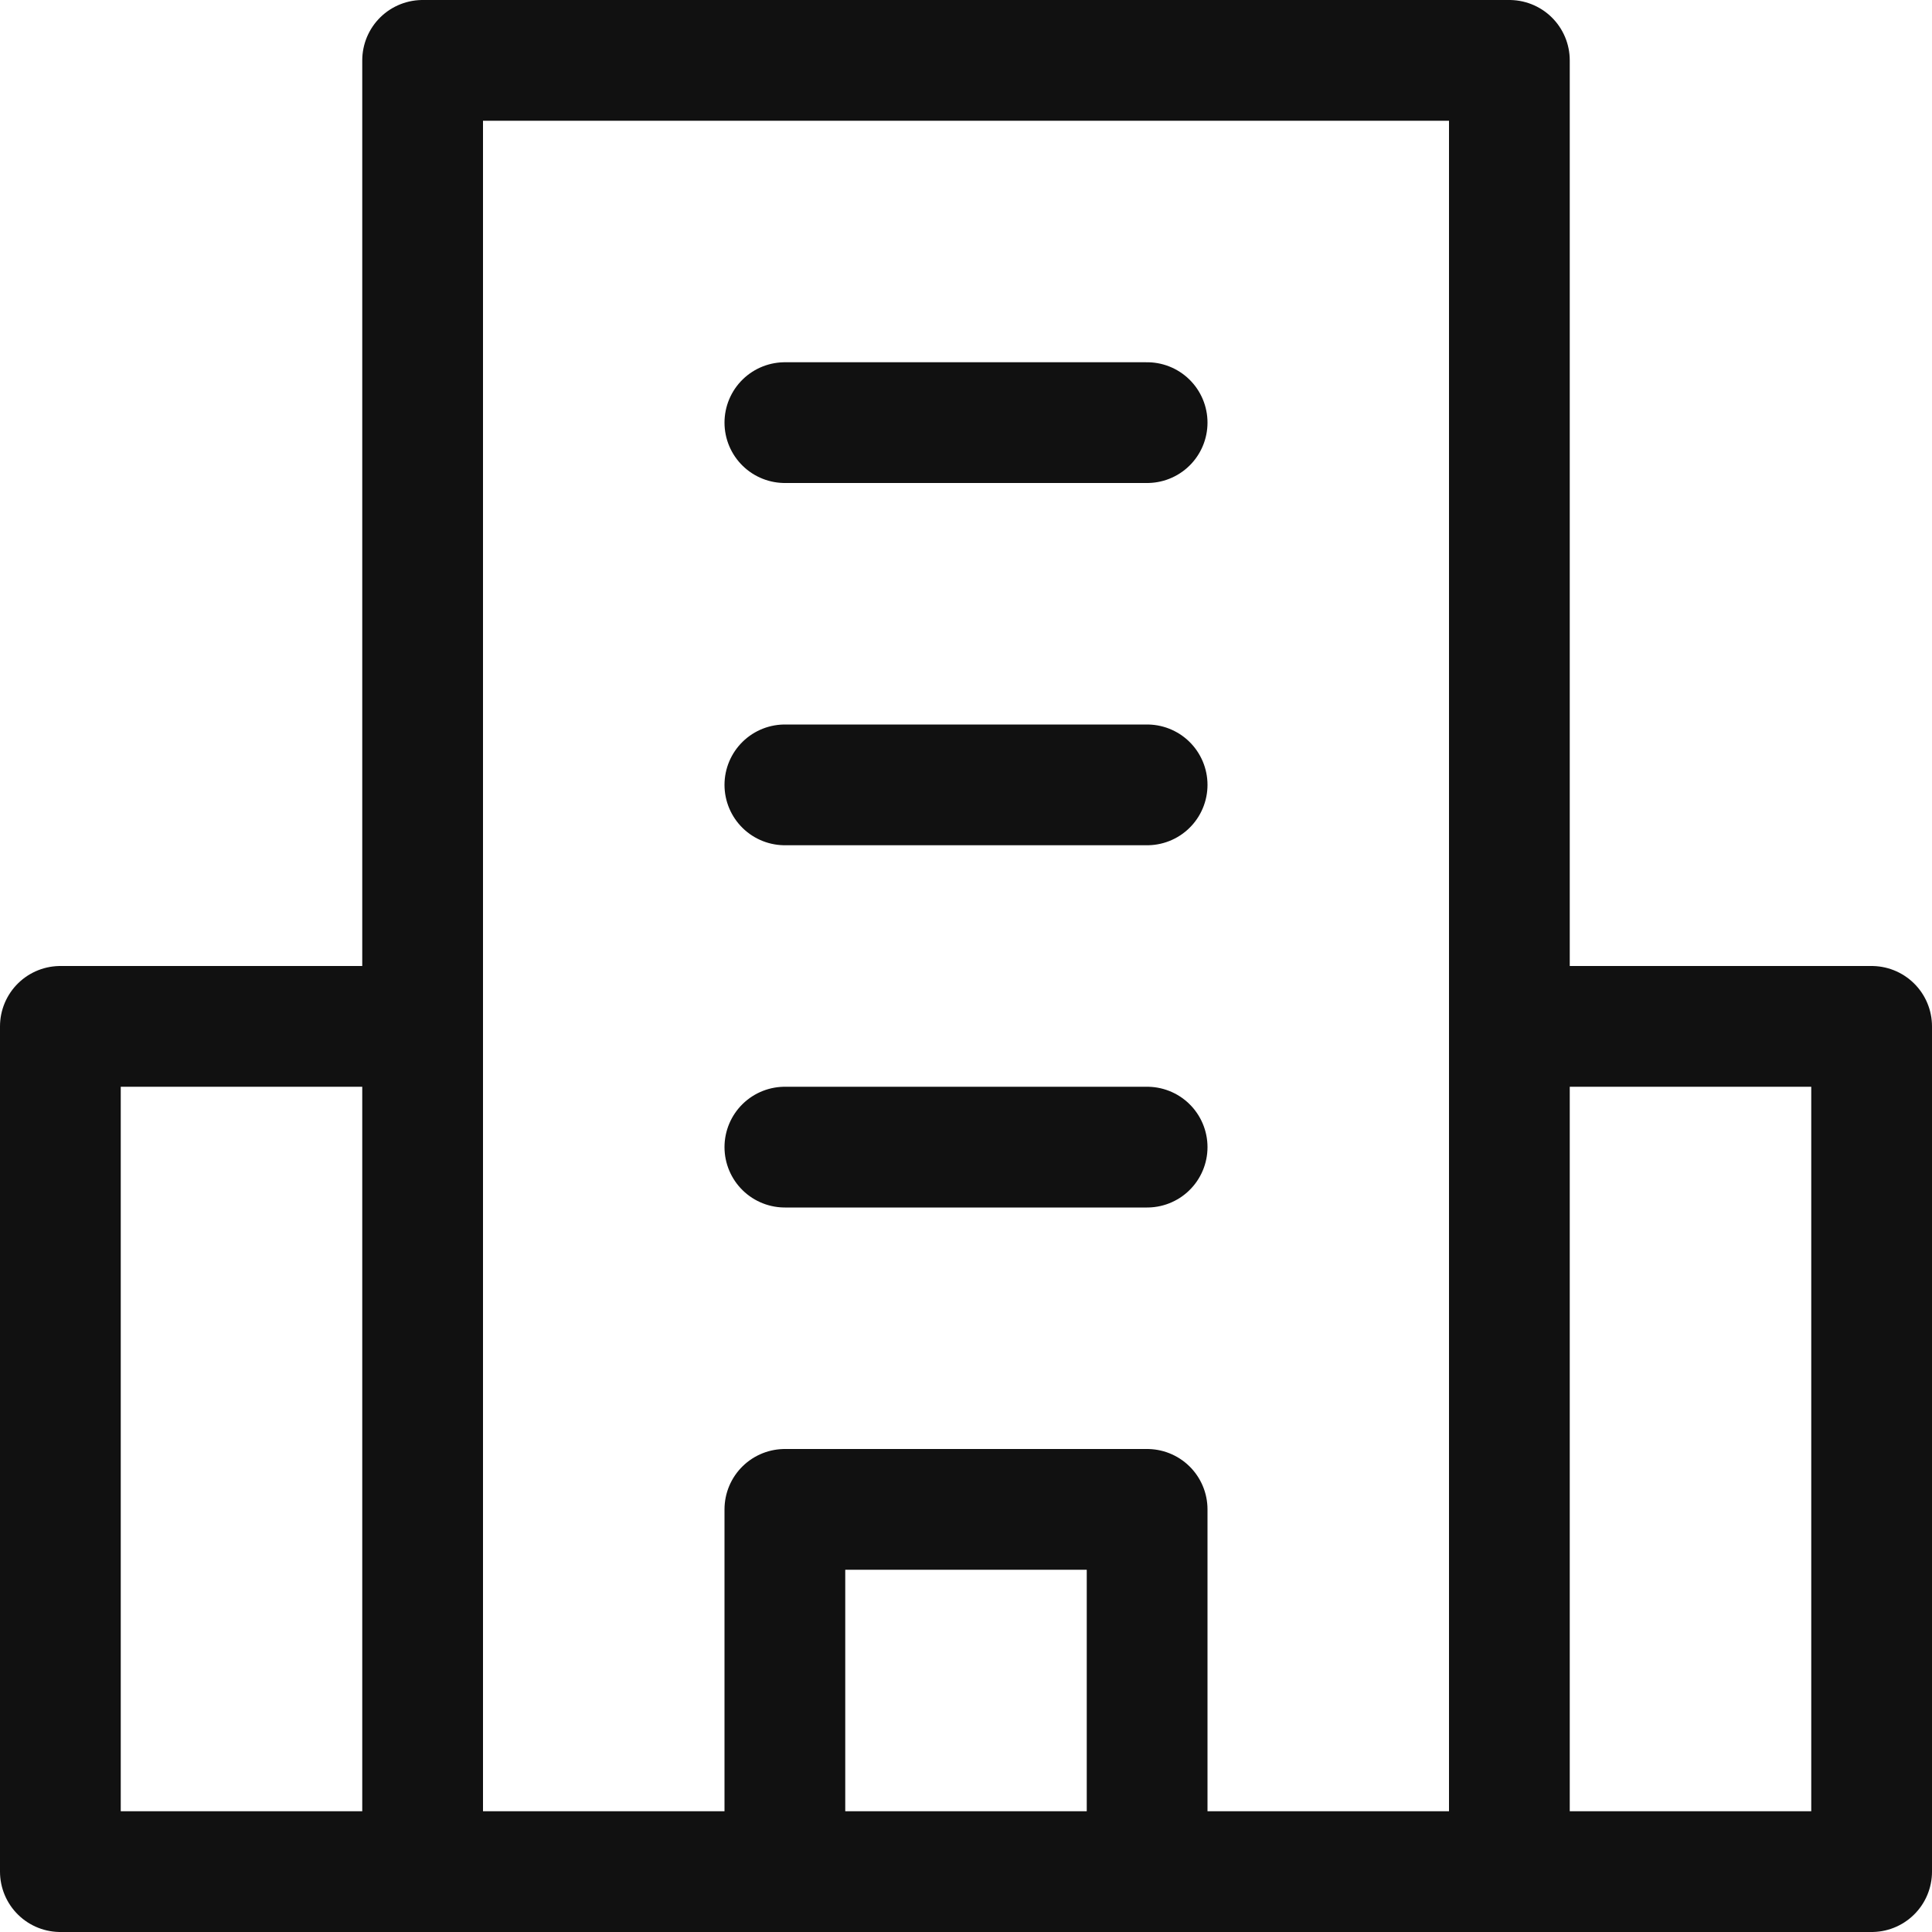 <svg xmlns="http://www.w3.org/2000/svg" viewBox="0 0 16 16" stroke="#111" fill="none">
    <path d="M3.5 15.5h-3v-7h3m9 7h3v-7h-3" stroke-linecap="round" stroke-linejoin="round"></path>
    <path d="M3.5.5h9v15h-9z" stroke-linejoin="round"></path>
    <path d="M6.5 3.5h3m-3 3h3m-3 3h3m-3 6v-3h3v3" stroke-linejoin="round" stroke-linecap="round"></path>
</svg>